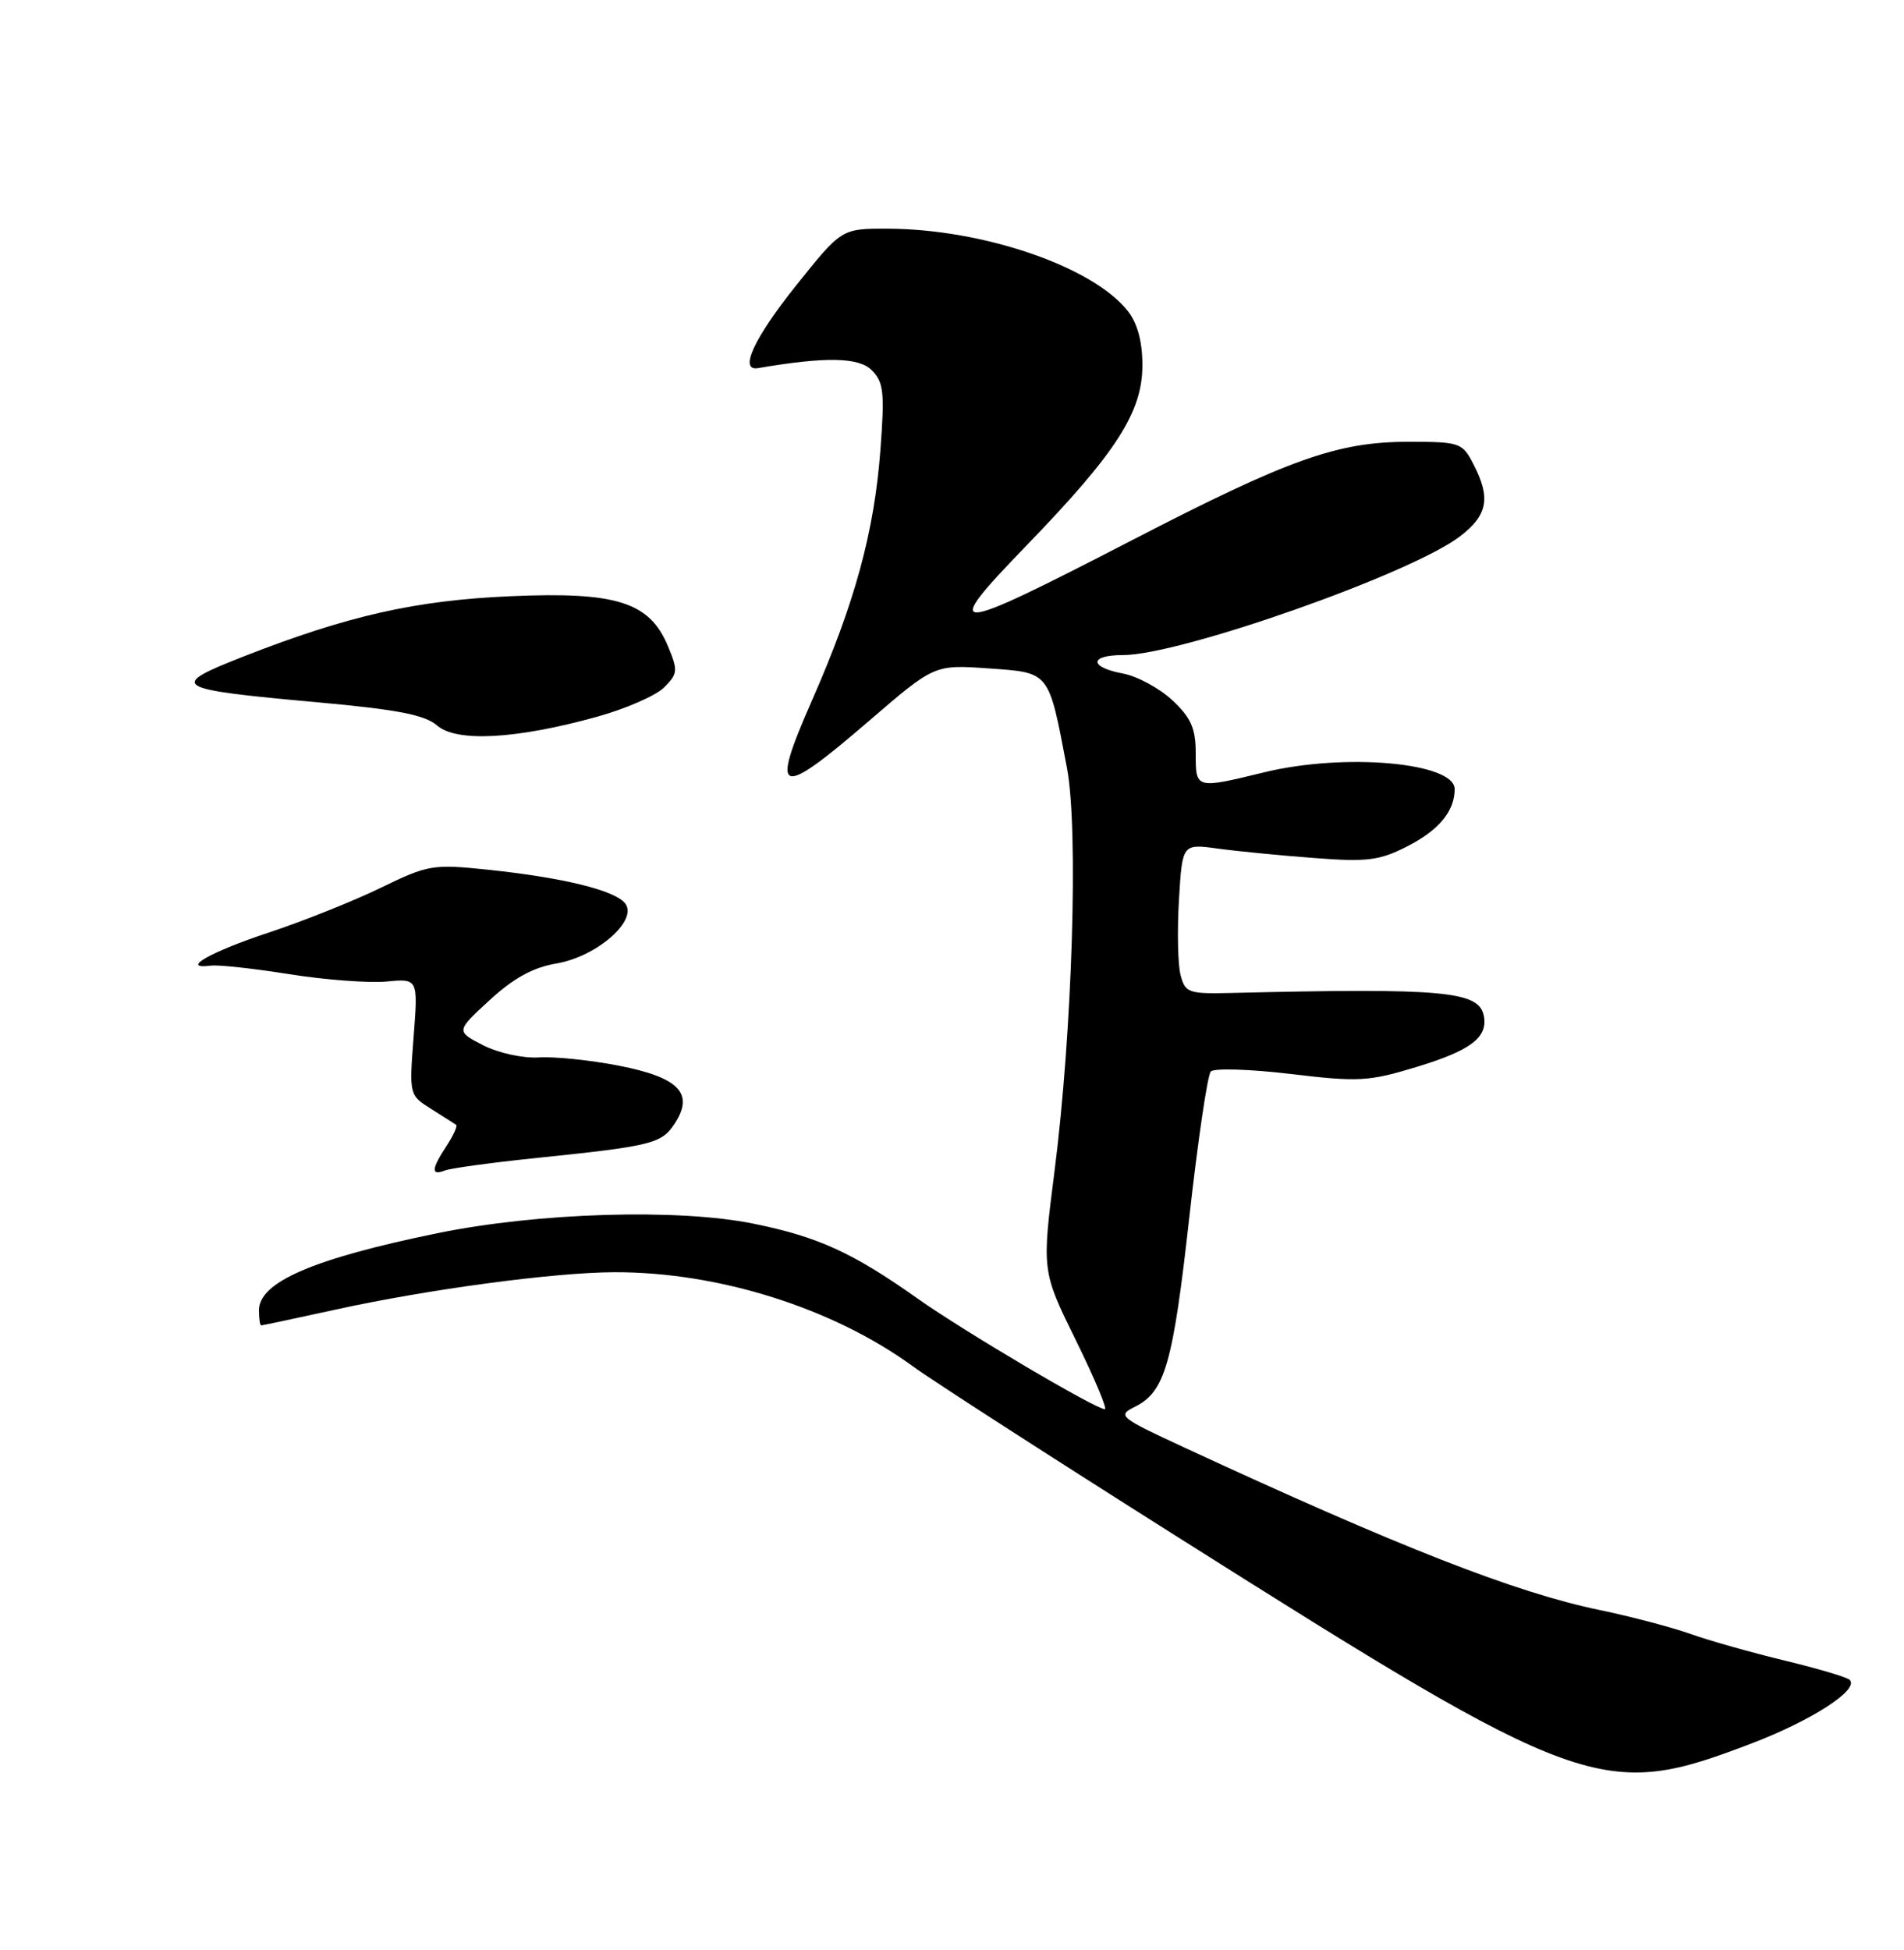 <?xml version="1.0" encoding="UTF-8" standalone="no"?>
<!DOCTYPE svg PUBLIC "-//W3C//DTD SVG 1.1//EN" "http://www.w3.org/Graphics/SVG/1.1/DTD/svg11.dtd" >
<svg xmlns="http://www.w3.org/2000/svg" xmlns:xlink="http://www.w3.org/1999/xlink" version="1.1" viewBox="0 0 250 256">
 <g >
 <path fill="currentColor"
d=" M 229.99 228.88 C 237.93 225.85 244.15 221.82 242.87 220.54 C 242.53 220.19 238.70 219.06 234.37 218.01 C 230.04 216.97 224.48 215.40 222.01 214.52 C 219.53 213.64 214.15 212.22 210.05 211.37 C 199.04 209.10 183.78 203.13 155.54 190.05 C 146.93 186.06 146.67 185.85 149.04 184.67 C 152.97 182.71 154.01 179.07 156.17 159.72 C 157.29 149.70 158.55 141.13 158.98 140.67 C 159.41 140.21 164.12 140.36 169.45 140.99 C 178.34 142.06 179.71 141.98 185.94 140.09 C 193.12 137.91 195.38 136.20 194.83 133.37 C 194.20 130.11 189.58 129.69 161.58 130.36 C 156.05 130.49 155.61 130.33 155.01 128.00 C 154.65 126.62 154.56 122.19 154.80 118.13 C 155.24 110.77 155.24 110.77 159.87 111.40 C 162.42 111.75 168.12 112.31 172.54 112.64 C 179.52 113.18 181.13 112.97 184.76 111.12 C 188.92 109.00 191.00 106.50 191.00 103.60 C 191.00 100.10 176.54 98.82 166.00 101.39 C 156.95 103.59 157.00 103.60 157.00 98.90 C 157.00 95.62 156.39 94.23 153.93 91.93 C 152.24 90.35 149.31 88.77 147.43 88.42 C 142.99 87.59 143.00 86.00 147.44 86.00 C 154.96 86.00 185.23 75.35 191.68 70.43 C 195.34 67.64 195.77 65.39 193.47 60.95 C 192.01 58.11 191.69 58.00 184.94 58.00 C 175.60 58.00 169.27 60.25 148.54 70.97 C 124.47 83.40 123.33 83.46 134.76 71.64 C 146.60 59.40 150.00 54.11 150.00 47.94 C 150.00 44.86 149.35 42.44 148.09 40.84 C 143.49 34.99 129.04 30.05 116.50 30.02 C 110.50 30.01 110.50 30.01 104.50 37.52 C 98.98 44.43 96.99 48.76 99.52 48.33 C 108.38 46.81 112.75 46.89 114.45 48.59 C 116.03 50.17 116.17 51.50 115.60 59.06 C 114.79 69.86 112.24 79.17 106.59 92.01 C 101.08 104.54 102.17 104.92 114.13 94.62 C 122.69 87.25 122.69 87.25 129.81 87.75 C 137.91 88.33 137.66 88.02 140.10 100.85 C 141.62 108.87 140.80 135.45 138.47 153.68 C 136.79 166.86 136.79 166.86 141.25 175.93 C 143.71 180.92 145.42 185.00 145.06 185.00 C 143.87 185.00 126.56 174.78 120.50 170.49 C 111.95 164.44 107.42 162.37 98.95 160.65 C 89.06 158.63 70.63 159.19 57.42 161.90 C 41.10 165.25 34.00 168.32 34.00 172.02 C 34.00 173.11 34.13 174.00 34.30 174.00 C 34.46 174.00 38.85 173.07 44.05 171.93 C 56.15 169.27 72.78 167.04 80.66 167.02 C 94.33 166.98 109.35 171.71 119.87 179.38 C 122.42 181.24 138.00 191.28 154.50 201.70 C 207.97 235.48 210.42 236.36 229.99 228.88 Z  M 70.18 152.05 C 85.60 150.46 86.86 150.15 88.58 147.52 C 91.18 143.55 89.17 141.45 81.28 139.91 C 77.55 139.18 72.81 138.69 70.75 138.82 C 68.65 138.95 65.43 138.24 63.43 137.22 C 59.86 135.38 59.86 135.38 64.29 131.30 C 67.42 128.42 69.98 127.01 73.05 126.49 C 78.40 125.59 83.88 120.76 82.05 118.56 C 80.63 116.85 73.87 115.21 64.00 114.17 C 56.84 113.43 56.20 113.53 50.00 116.55 C 46.42 118.29 39.79 120.94 35.26 122.44 C 27.60 124.97 23.53 127.30 27.69 126.77 C 28.69 126.64 33.33 127.15 38.02 127.90 C 42.71 128.64 48.42 129.07 50.72 128.86 C 54.90 128.46 54.90 128.46 54.31 136.11 C 53.72 143.73 53.74 143.78 56.61 145.58 C 58.20 146.58 59.67 147.52 59.89 147.67 C 60.10 147.82 59.53 149.06 58.64 150.43 C 56.62 153.50 56.57 154.38 58.43 153.66 C 59.22 153.36 64.51 152.64 70.18 152.05 Z  M 78.42 94.09 C 82.17 93.05 86.12 91.32 87.20 90.25 C 89.00 88.45 89.04 88.03 87.70 84.82 C 85.28 79.04 80.95 77.67 67.10 78.27 C 54.58 78.81 45.72 80.81 31.99 86.18 C 21.98 90.11 22.57 90.47 41.70 92.20 C 52.19 93.15 55.79 93.85 57.40 95.25 C 59.96 97.47 67.80 97.04 78.42 94.09 Z "/>
</g>
</svg>
